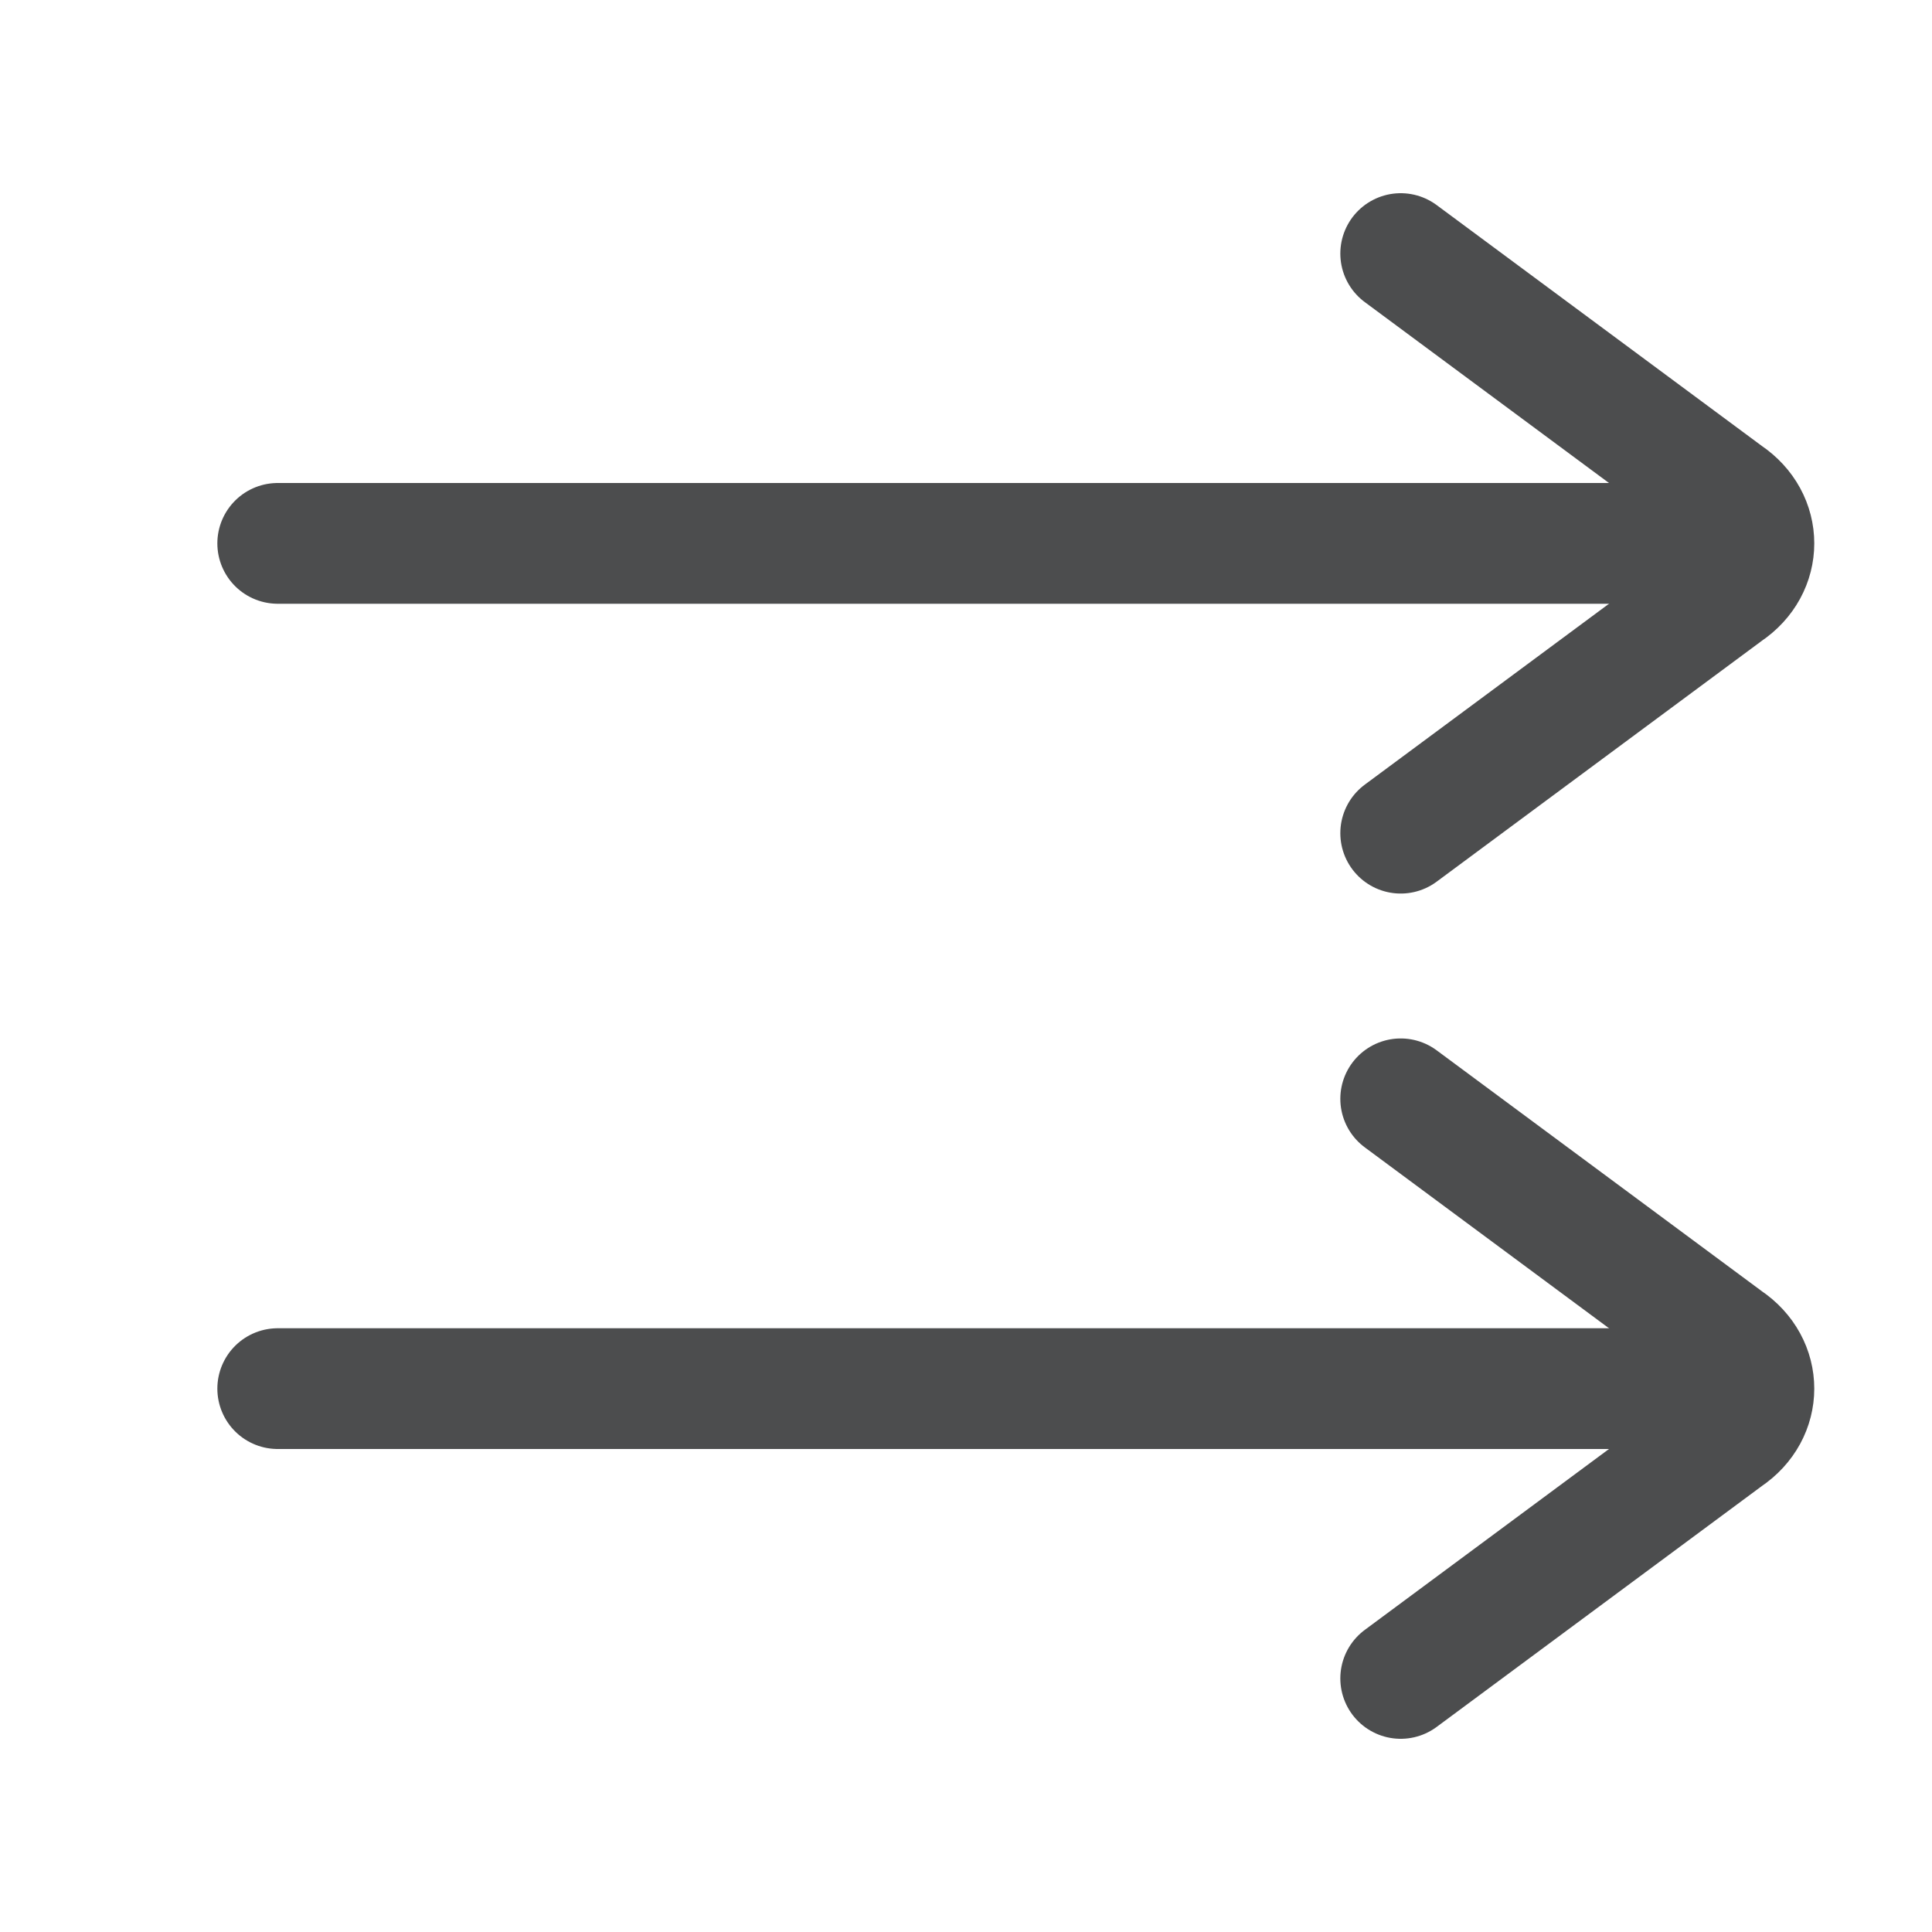 <?xml version="1.0" encoding="utf-8"?>
<!-- Generator: Adobe Illustrator 24.0.0, SVG Export Plug-In . SVG Version: 6.00 Build 0)  -->
<svg version="1.1" id="图层_2_1_" opacity="0.8" xmlns="http://www.w3.org/2000/svg" xmlns:xlink="http://www.w3.org/1999/xlink"
	 x="0px" y="0px" viewBox="0 0 16 16" style="enable-background:new 0 0 16 16;" xml:space="preserve">
<style type="text/css">
	.st0{fill:none;stroke:#1F2022;stroke-linecap:round;stroke-miterlimit:10;}
</style>
<path class="st0" d="M11.6,13.9l2.7-2c0.3-0.2,0.3-0.6,0-0.8l-2.7-2"/>
<path class="st0" d="M11.6,6.9l2.7-2c0.3-0.2,0.3-0.6,0-0.8l-2.7-2"/>
<line class="st0" x1="2.3" y1="11.5" x2="13.8" y2="11.5"/>
<line class="st0" x1="2.3" y1="4.5" x2="13.8" y2="4.5"/>
</svg>
